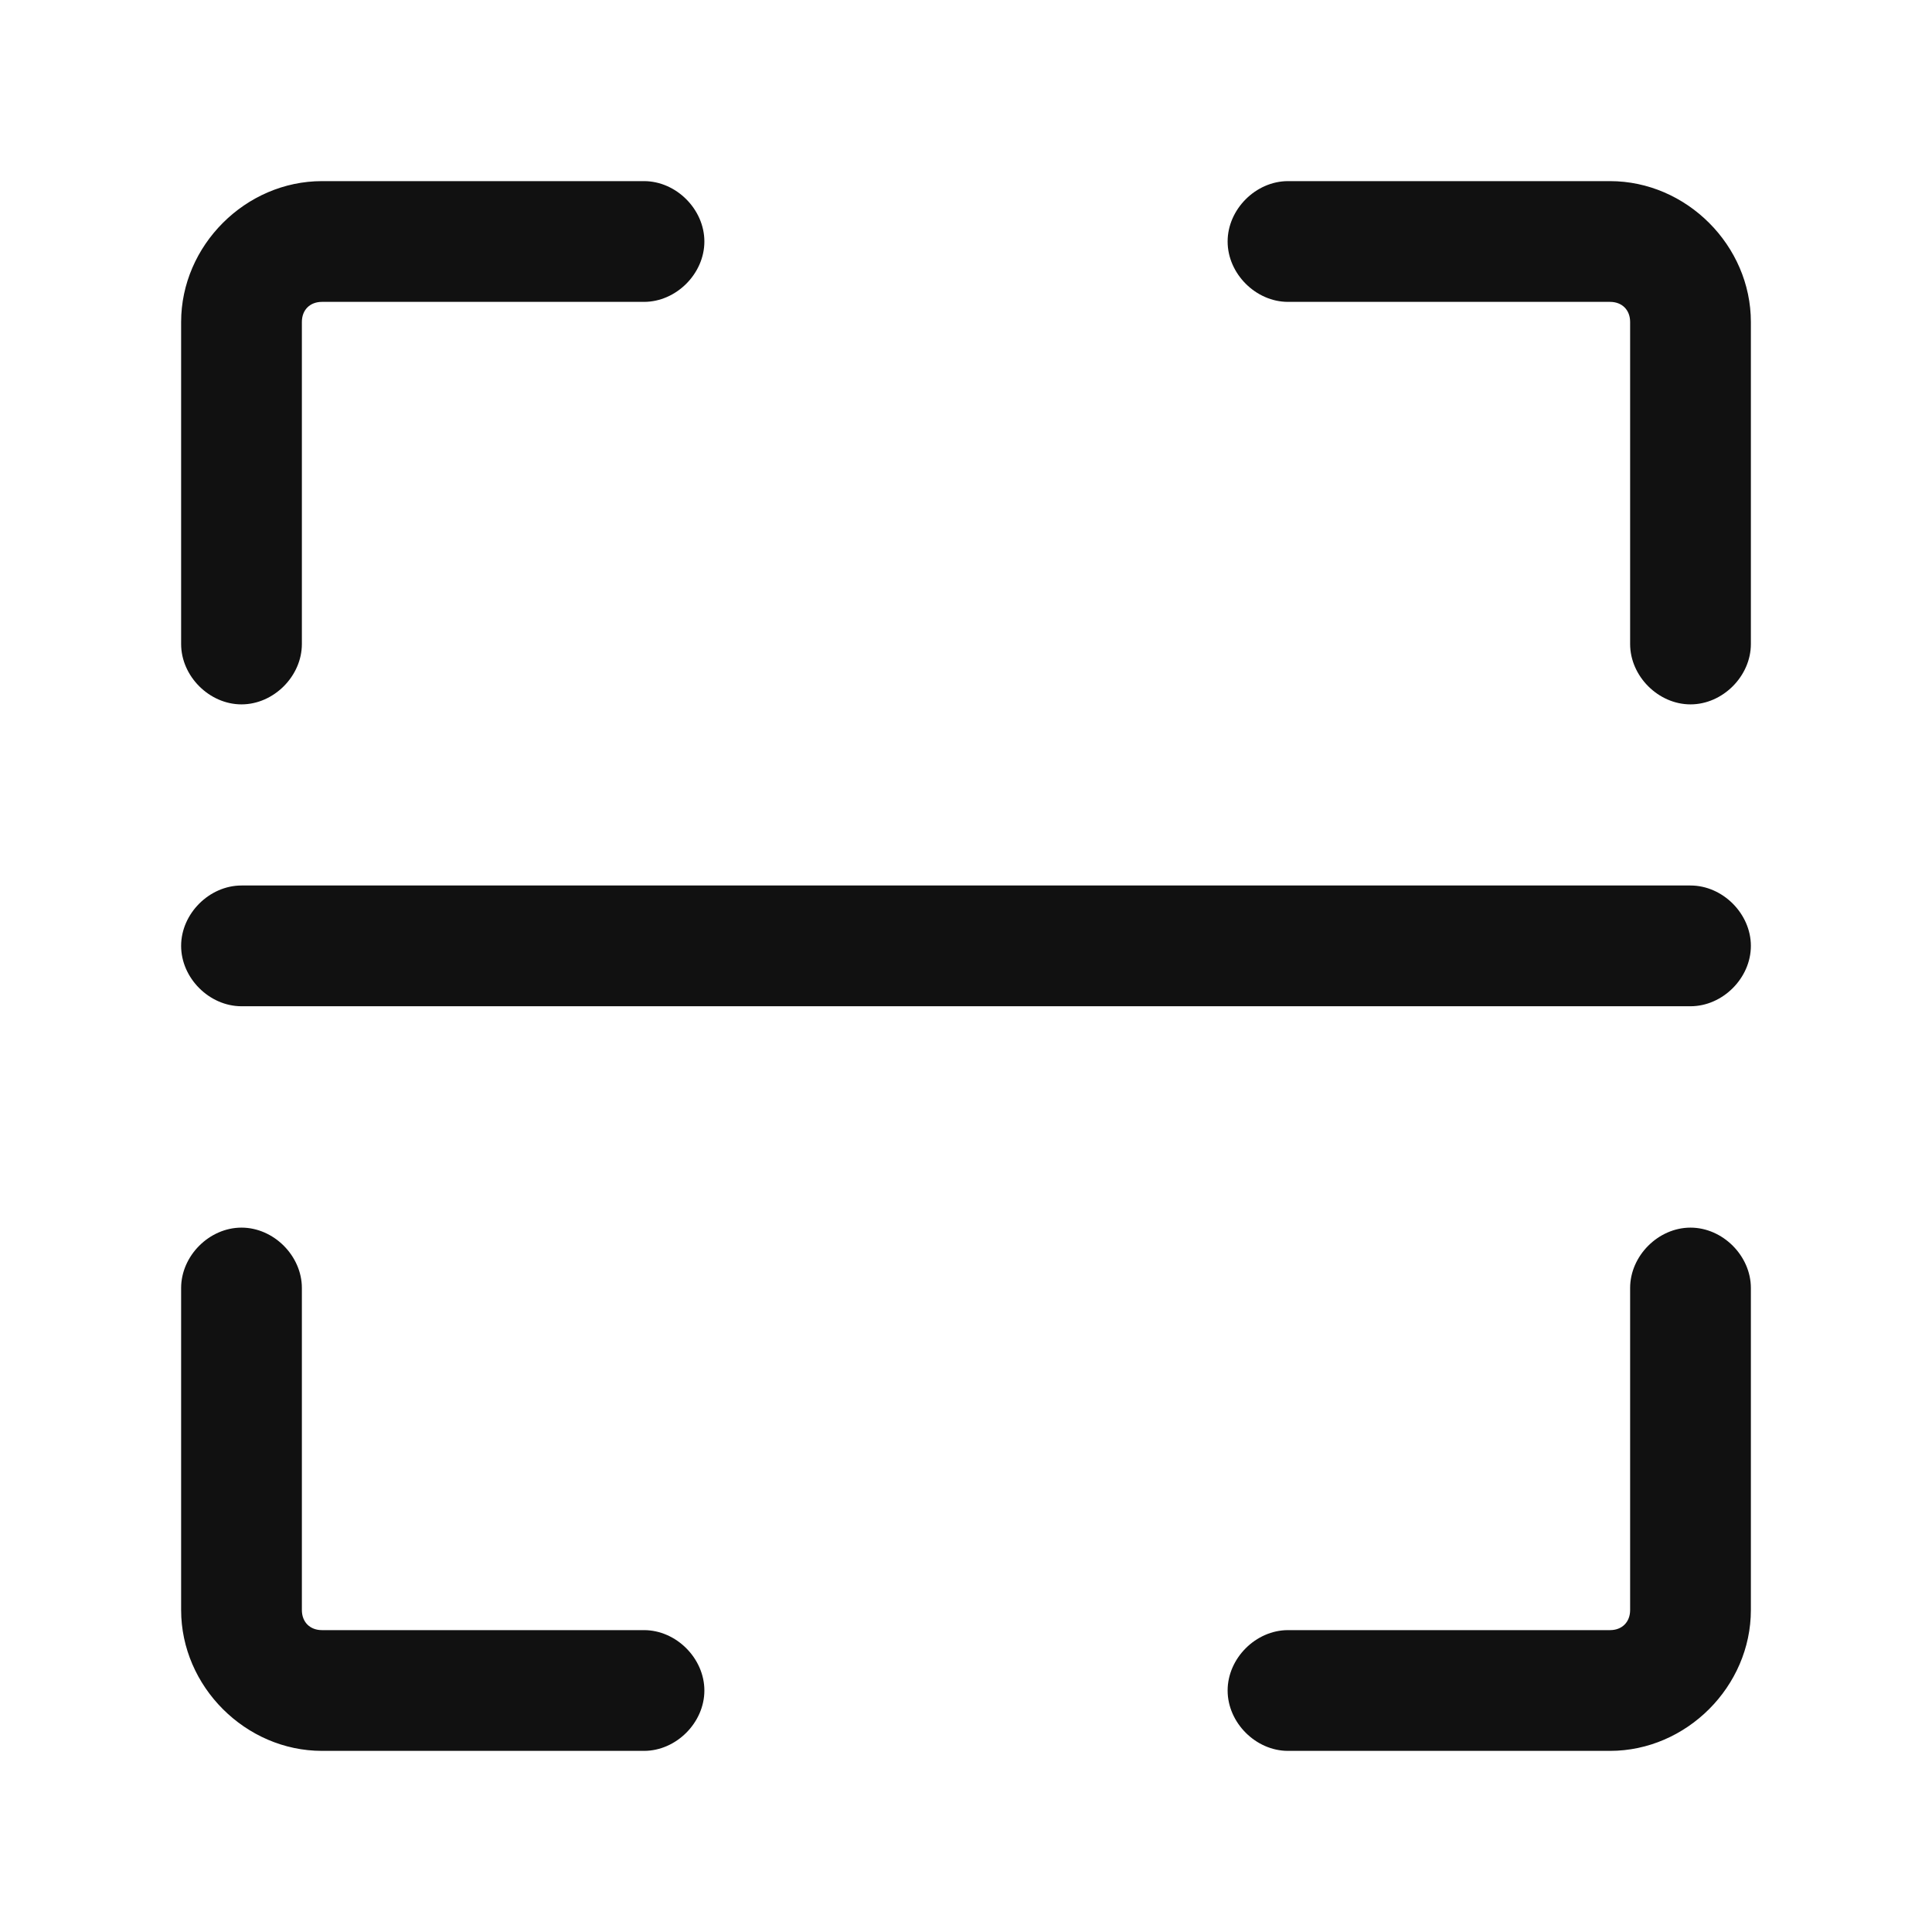 <?xml version="1.0" standalone="no"?><!DOCTYPE svg PUBLIC "-//W3C//DTD SVG 1.1//EN" "http://www.w3.org/Graphics/SVG/1.1/DTD/svg11.dtd"><svg t="1607855224253" class="icon" viewBox="0 0 1024 1024" version="1.1" xmlns="http://www.w3.org/2000/svg" p-id="2925" xmlns:xlink="http://www.w3.org/1999/xlink" width="200" height="200"><defs><style type="text/css"></style></defs><path d="M341.333 864H170.667c-6.4 0-10.667-4.267-10.667-10.667v-170.667c0-17.067-14.933-32-32-32s-32 14.933-32 32v170.667c0 40.533 34.133 74.667 74.667 74.667h170.667c17.067 0 32-14.933 32-32s-14.933-32-32-32zM896 650.667c-17.067 0-32 14.933-32 32v170.667c0 6.4-4.267 10.667-10.667 10.667h-170.667c-17.067 0-32 14.933-32 32s14.933 32 32 32h170.667c40.533 0 74.667-34.133 74.667-74.667v-170.667c0-17.067-14.933-32-32-32zM128 373.333c17.067 0 32-14.933 32-32V170.667c0-6.4 4.267-10.667 10.667-10.667h170.667c17.067 0 32-14.933 32-32s-14.933-32-32-32H170.667C130.133 96 96 130.133 96 170.667v170.667c0 17.067 14.933 32 32 32zM853.333 96h-170.667c-17.067 0-32 14.933-32 32s14.933 32 32 32h170.667c6.4 0 10.667 4.267 10.667 10.667v170.667c0 17.067 14.933 32 32 32s32-14.933 32-32V170.667c0-40.533-34.133-74.667-74.667-74.667zM896 469.333H128c-17.067 0-32 14.933-32 32S110.933 533.333 128 533.333h768c17.067 0 32-14.933 32-32S913.067 469.333 896 469.333z" p-id="2926" fill="#111111"></path></svg>